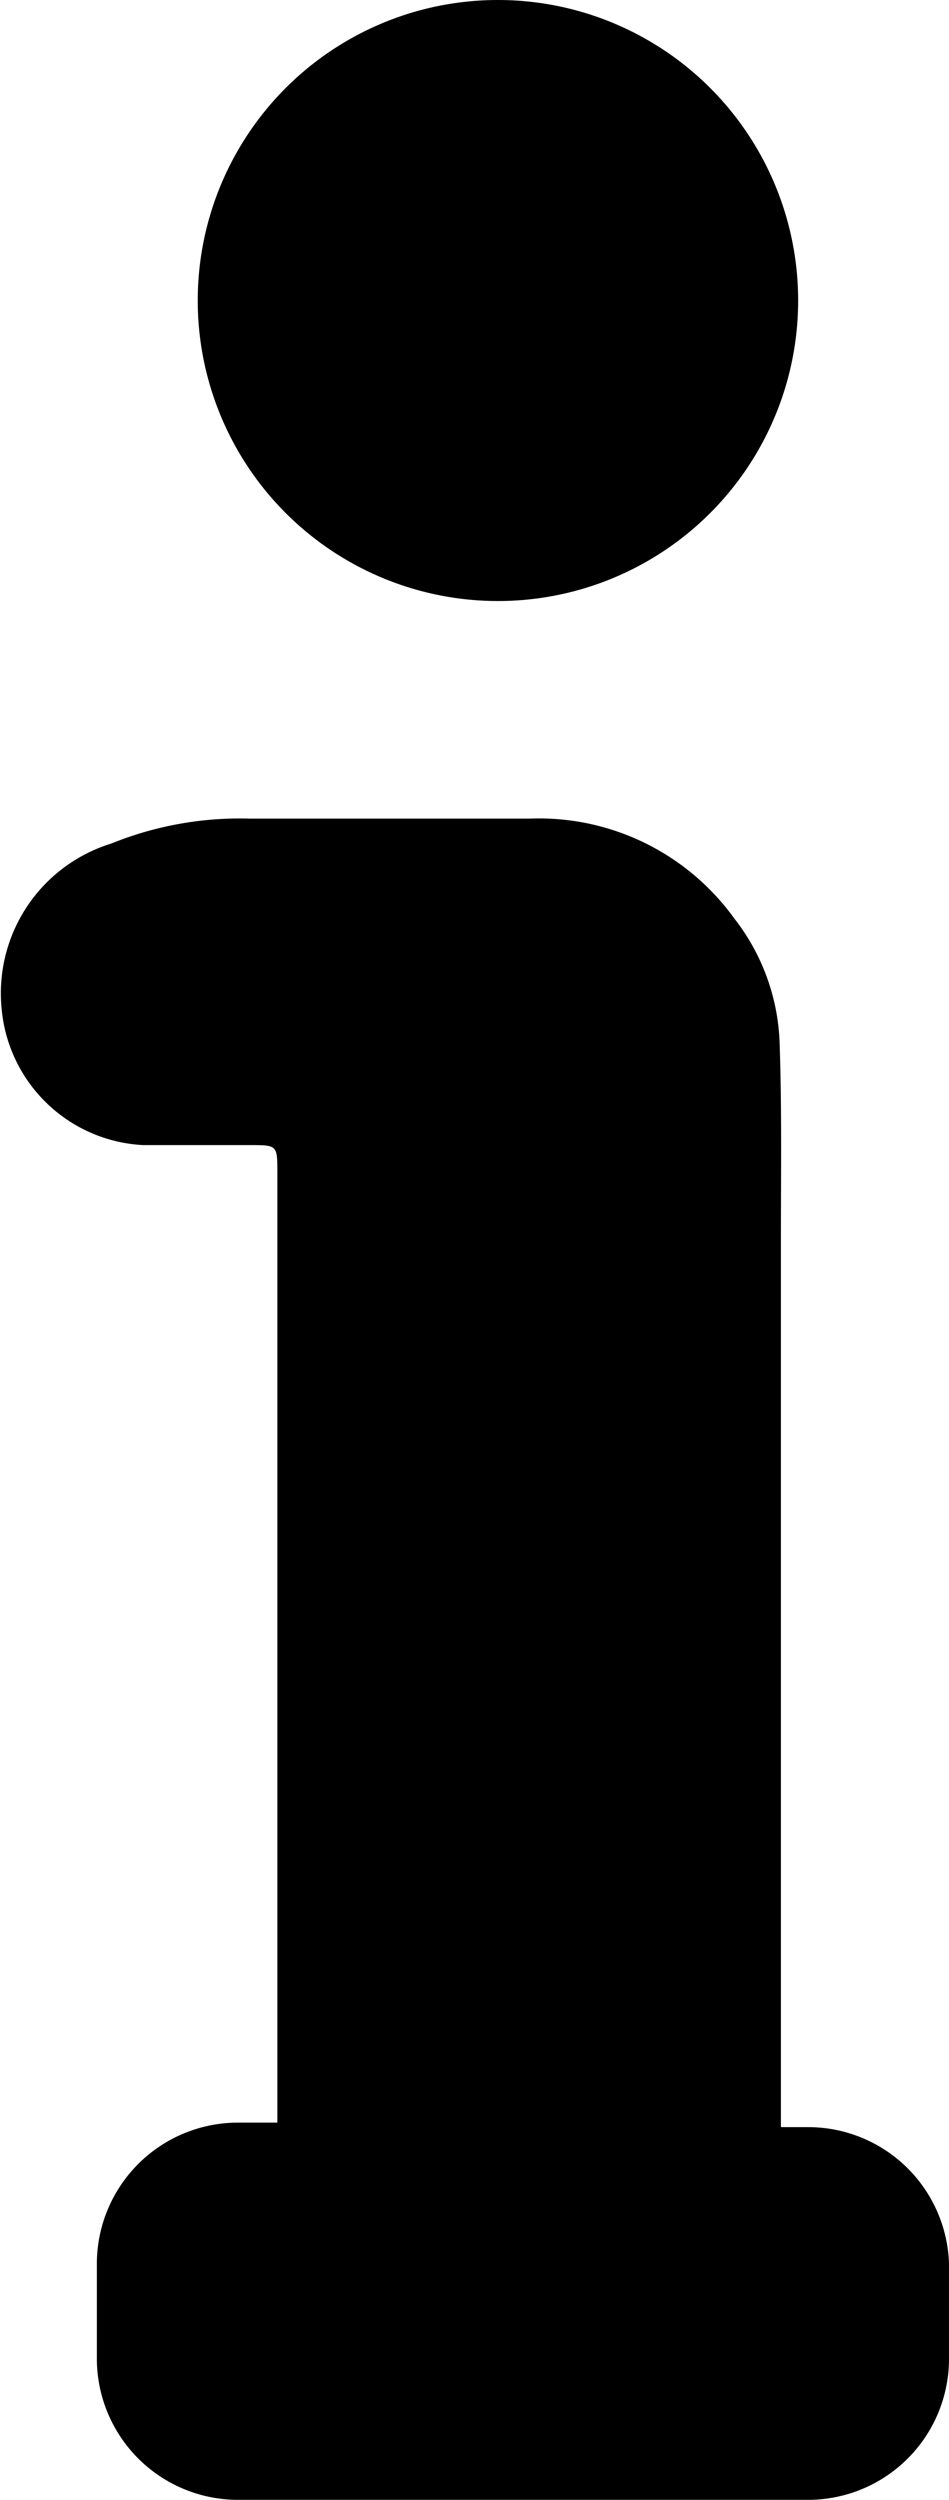 <svg xmlns="http://www.w3.org/2000/svg" width="12.003" height="31.589" viewBox="0 0 12.003 31.589">
  <g id="noun_Info_2631565" transform="translate(-31.003)">
    <path id="Path_76" data-name="Path 76" d="M43.006,50.994V52.2a1.782,1.782,0,0,1-1.782,1.778H34.006A1.785,1.785,0,0,1,32.228,52.2v-1.21a1.785,1.785,0,0,1,1.778-1.778h.505v-12c0-.351,0-.351-.351-.351H32.812a1.894,1.894,0,0,1-1.788-1.718,1.979,1.979,0,0,1,1.384-2.091,4.334,4.334,0,0,1,1.753-.316h3.544A3.045,3.045,0,0,1,40.292,34a2.7,2.7,0,0,1,.572,1.579c.028.821.016,1.646.016,2.47v11.22h.344A1.782,1.782,0,0,1,43.006,50.994Z" transform="translate(0 -22.393)"/>
    <circle id="Ellipse_20" data-name="Ellipse 20" cx="3.797" cy="3.797" r="3.797" transform="translate(33.504 0)"/>
  </g>
</svg>
